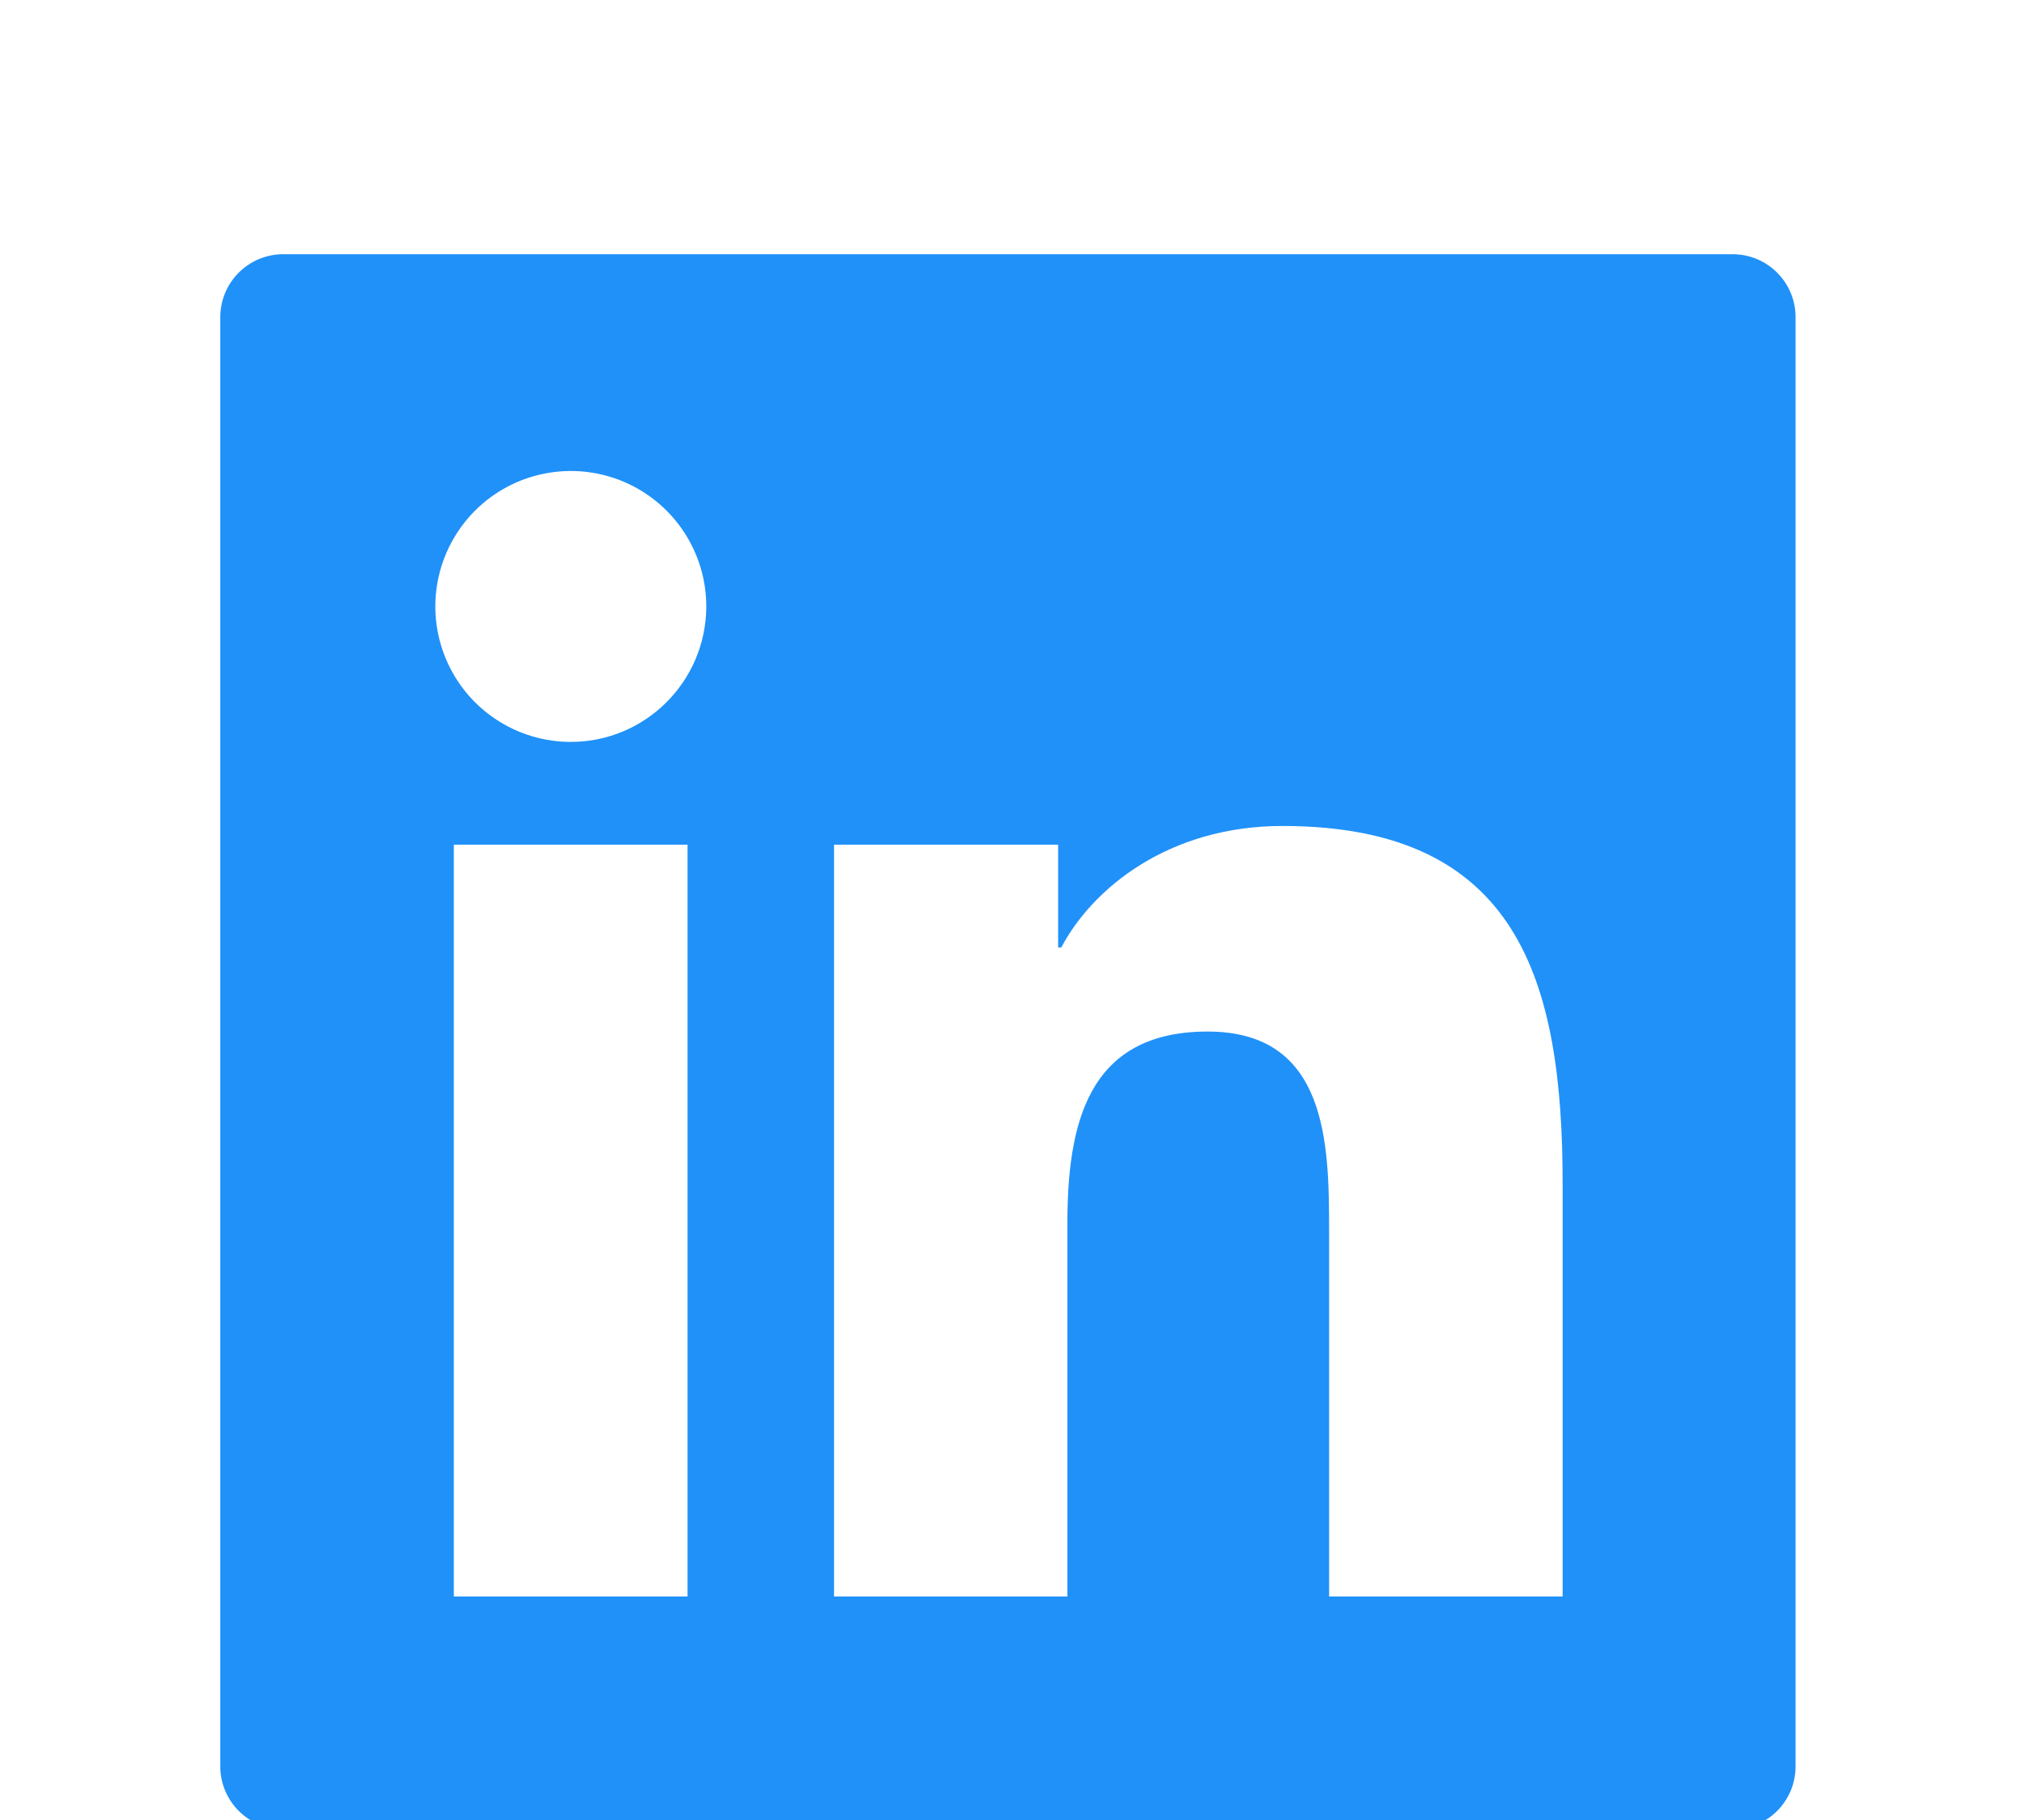 <svg width="41" height="37" viewBox="0 0 41 37" fill="none" xmlns="http://www.w3.org/2000/svg">
<path d="M35.218 5.168H5.759C5.051 5.168 4.478 5.74 4.478 6.449V35.908C4.478 36.616 5.051 37.189 5.759 37.189H35.218C35.927 37.189 36.499 36.616 36.499 35.908V6.449C36.499 5.74 35.927 5.168 35.218 5.168ZM13.976 32.454H9.225V17.172H13.976V32.454ZM11.603 15.082C11.058 15.082 10.526 14.921 10.073 14.618C9.62 14.316 9.267 13.886 9.059 13.382C8.85 12.879 8.796 12.326 8.902 11.791C9.008 11.257 9.271 10.767 9.656 10.381C10.041 9.996 10.531 9.734 11.066 9.628C11.6 9.521 12.153 9.576 12.657 9.784C13.16 9.993 13.59 10.346 13.893 10.799C14.195 11.252 14.357 11.784 14.357 12.329C14.353 13.85 13.12 15.082 11.603 15.082ZM31.764 32.454H27.017V25.021C27.017 23.248 26.985 20.97 24.547 20.97C22.078 20.97 21.697 22.899 21.697 24.893V32.454H16.954V17.172H21.509V19.261H21.573C22.206 18.06 23.755 16.791 26.068 16.791C30.879 16.791 31.764 19.958 31.764 24.072V32.454Z" fill="#2091F9"/>
</svg>

